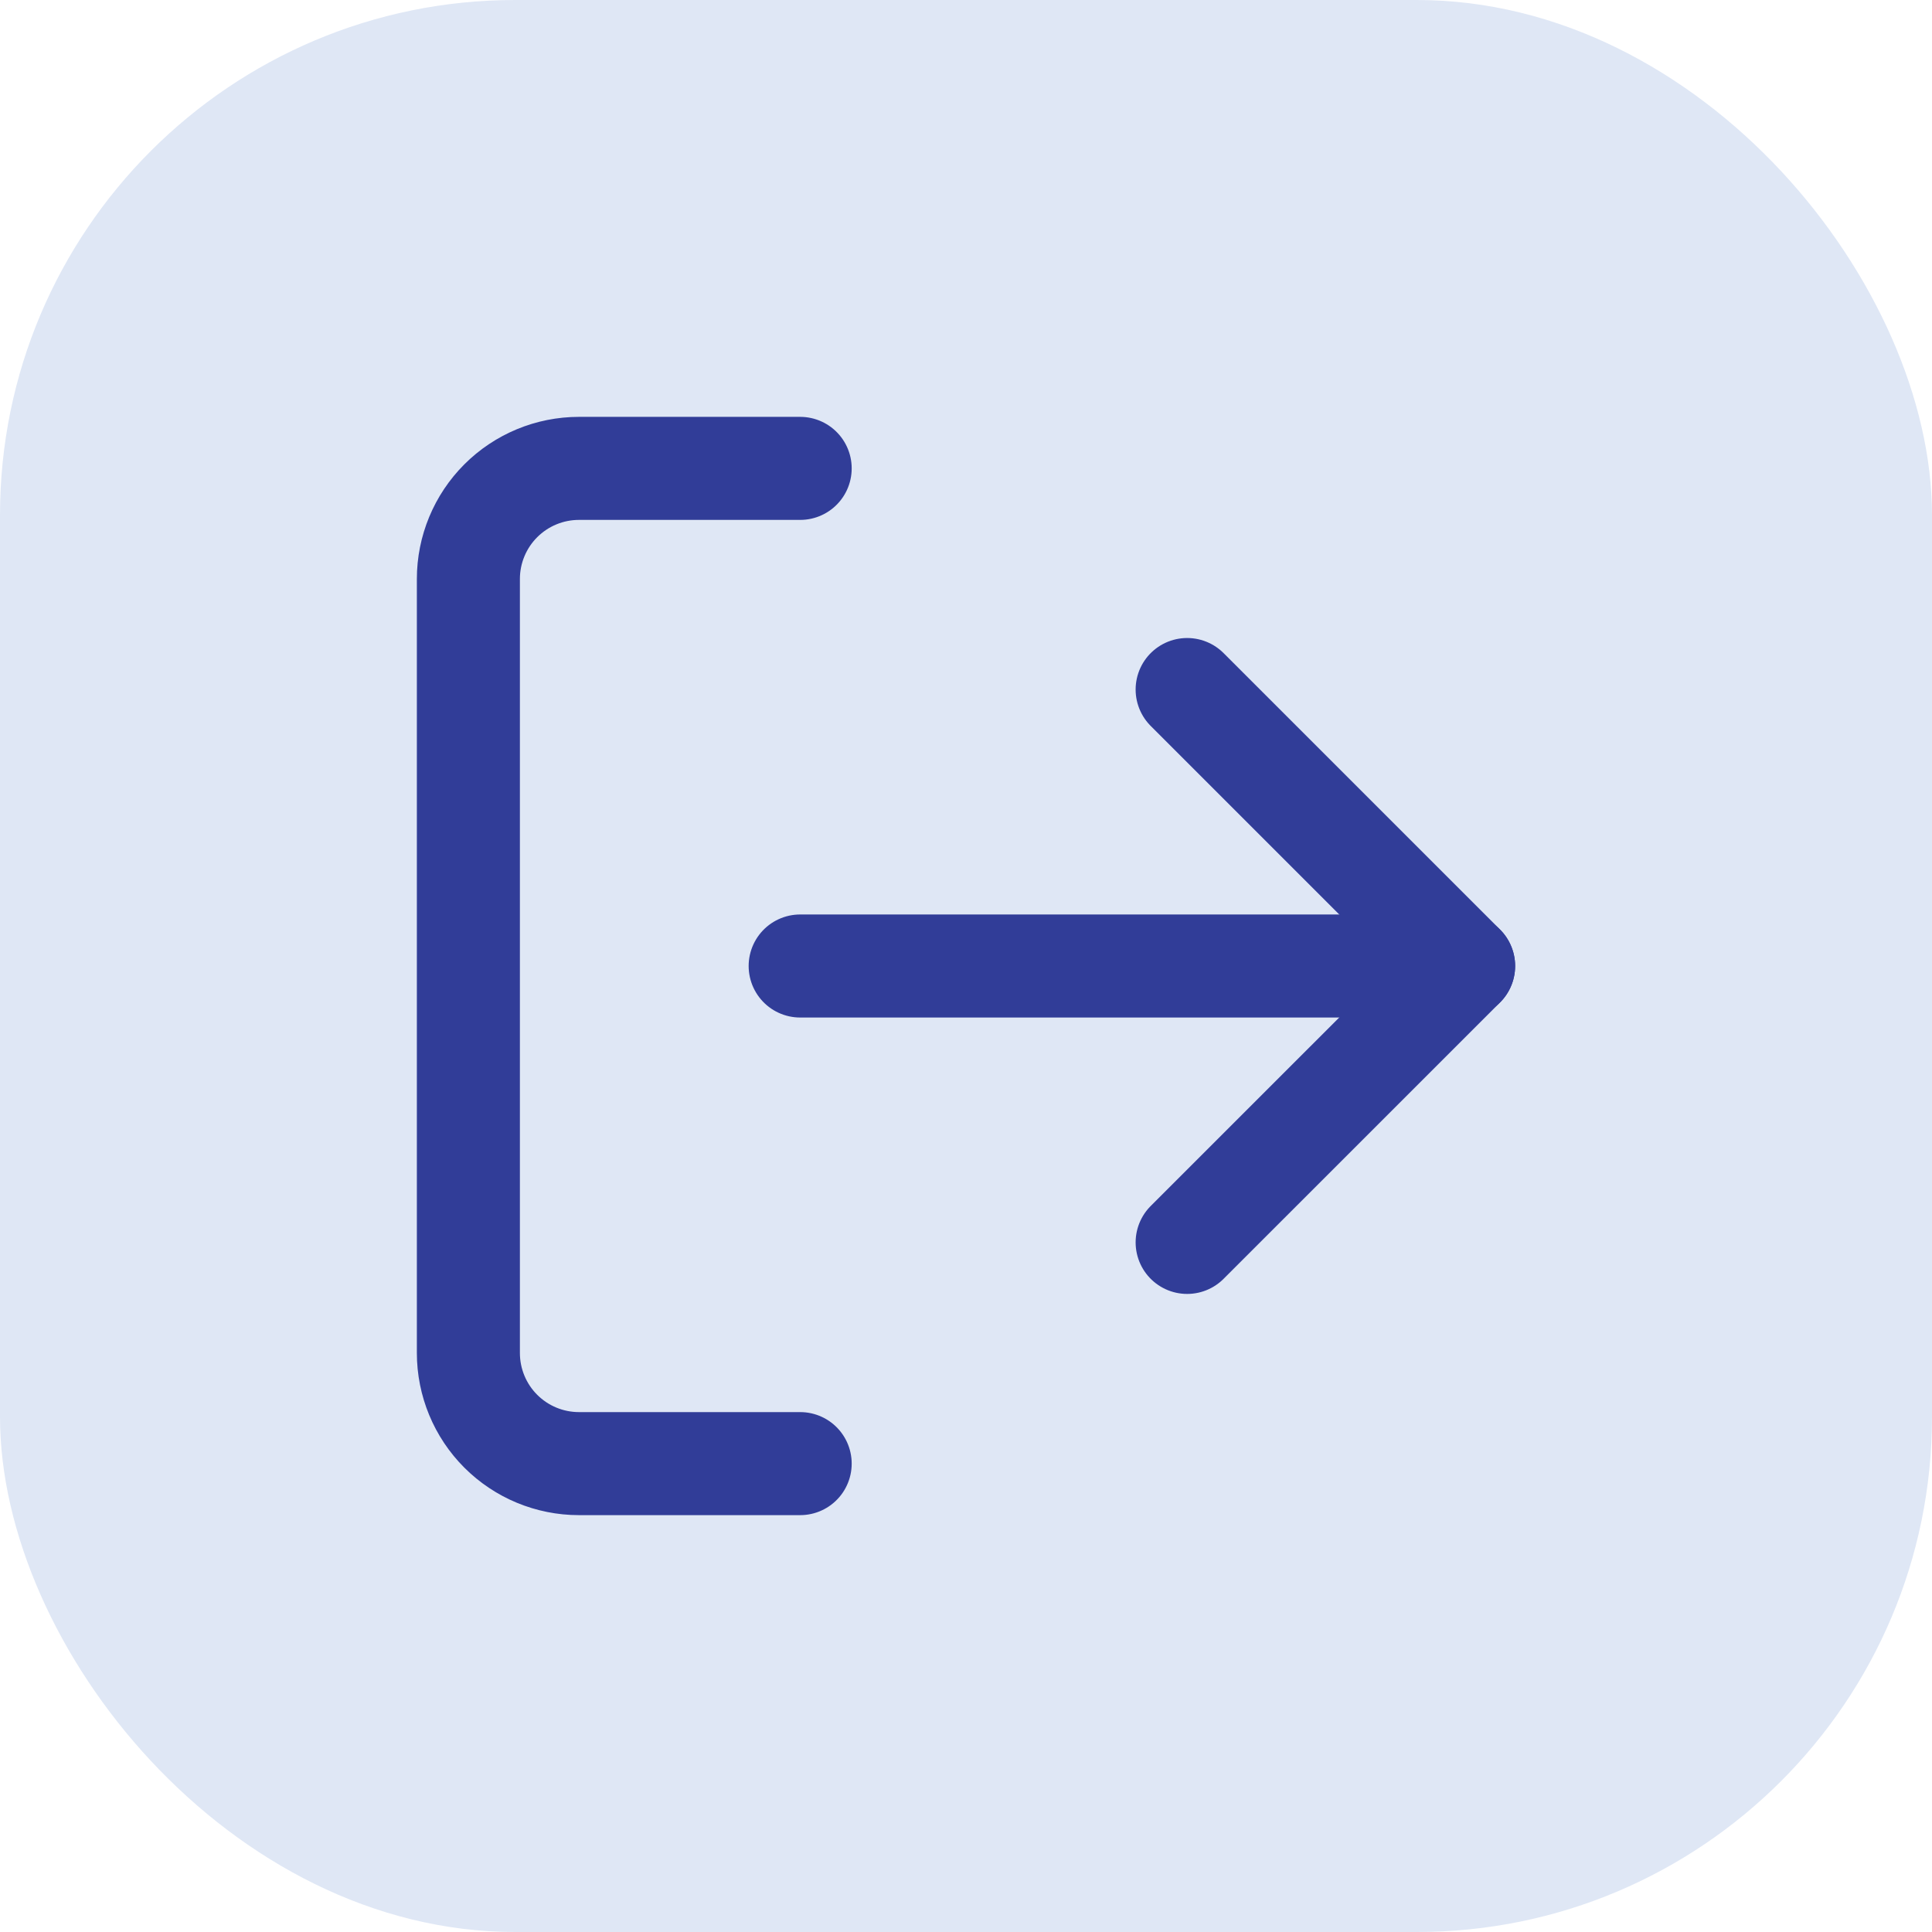 <svg width="30" height="30" viewBox="0 0 30 30" fill="none" xmlns="http://www.w3.org/2000/svg">
<rect width="30" height="30" rx="8" fill="#DFE7F5"/>
<path d="M12.425 22.727H8.99C8.535 22.727 8.098 22.546 7.776 22.224C7.454 21.902 7.273 21.465 7.273 21.009V8.99C7.273 8.535 7.454 8.098 7.776 7.776C8.098 7.454 8.535 7.273 8.99 7.273H12.425" stroke="#313D98" stroke-width="1.6" stroke-linecap="round" stroke-linejoin="round"/>
<path d="M18.434 19.292L22.727 15L18.434 10.707" stroke="#313D98" stroke-width="1.6" stroke-linecap="round" stroke-linejoin="round"/>
<path d="M22.727 15H12.425" stroke="#313D98" stroke-width="1.6" stroke-linecap="round" stroke-linejoin="round"/>
</svg>
